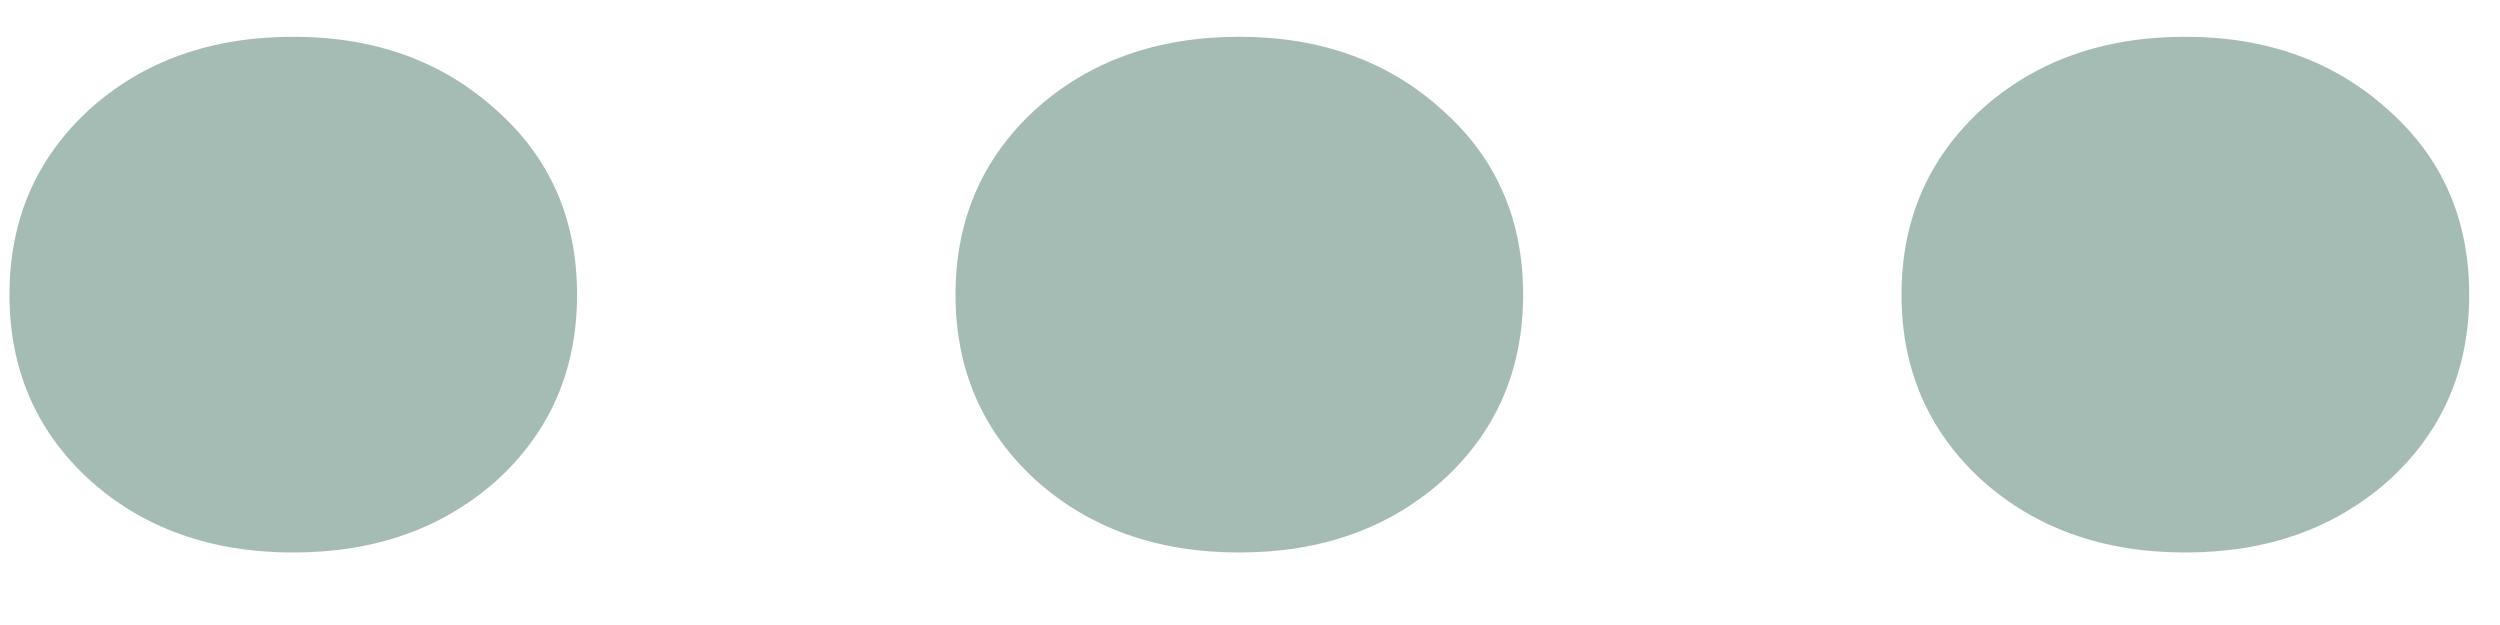 <svg width="28" height="7" viewBox="0 0 28 7" fill="none" xmlns="http://www.w3.org/2000/svg">
<path d="M3.285 0.412C4.196 0.412 4.954 0.685 5.558 1.232C6.161 1.767 6.463 2.457 6.463 3.3C6.463 4.143 6.161 4.838 5.558 5.385C4.954 5.92 4.196 6.188 3.285 6.188C2.362 6.188 1.598 5.915 0.995 5.368C0.402 4.821 0.106 4.132 0.106 3.3C0.106 2.468 0.402 1.779 0.995 1.232C1.598 0.685 2.362 0.412 3.285 0.412ZM13.88 0.412C14.792 0.412 15.55 0.685 16.153 1.232C16.757 1.767 17.059 2.457 17.059 3.3C17.059 4.143 16.757 4.838 16.153 5.385C15.55 5.92 14.792 6.188 13.88 6.188C12.957 6.188 12.194 5.915 11.59 5.368C10.998 4.821 10.702 4.132 10.702 3.3C10.702 2.468 10.998 1.779 11.59 1.232C12.194 0.685 12.957 0.412 13.88 0.412ZM24.476 0.412C25.387 0.412 26.145 0.685 26.749 1.232C27.353 1.767 27.655 2.457 27.655 3.3C27.655 4.143 27.353 4.838 26.749 5.385C26.145 5.92 25.387 6.188 24.476 6.188C23.553 6.188 22.79 5.915 22.186 5.368C21.594 4.821 21.297 4.132 21.297 3.3C21.297 2.468 21.594 1.779 22.186 1.232C22.79 0.685 23.553 0.412 24.476 0.412Z" fill="#A5BCB4"/>
</svg>
